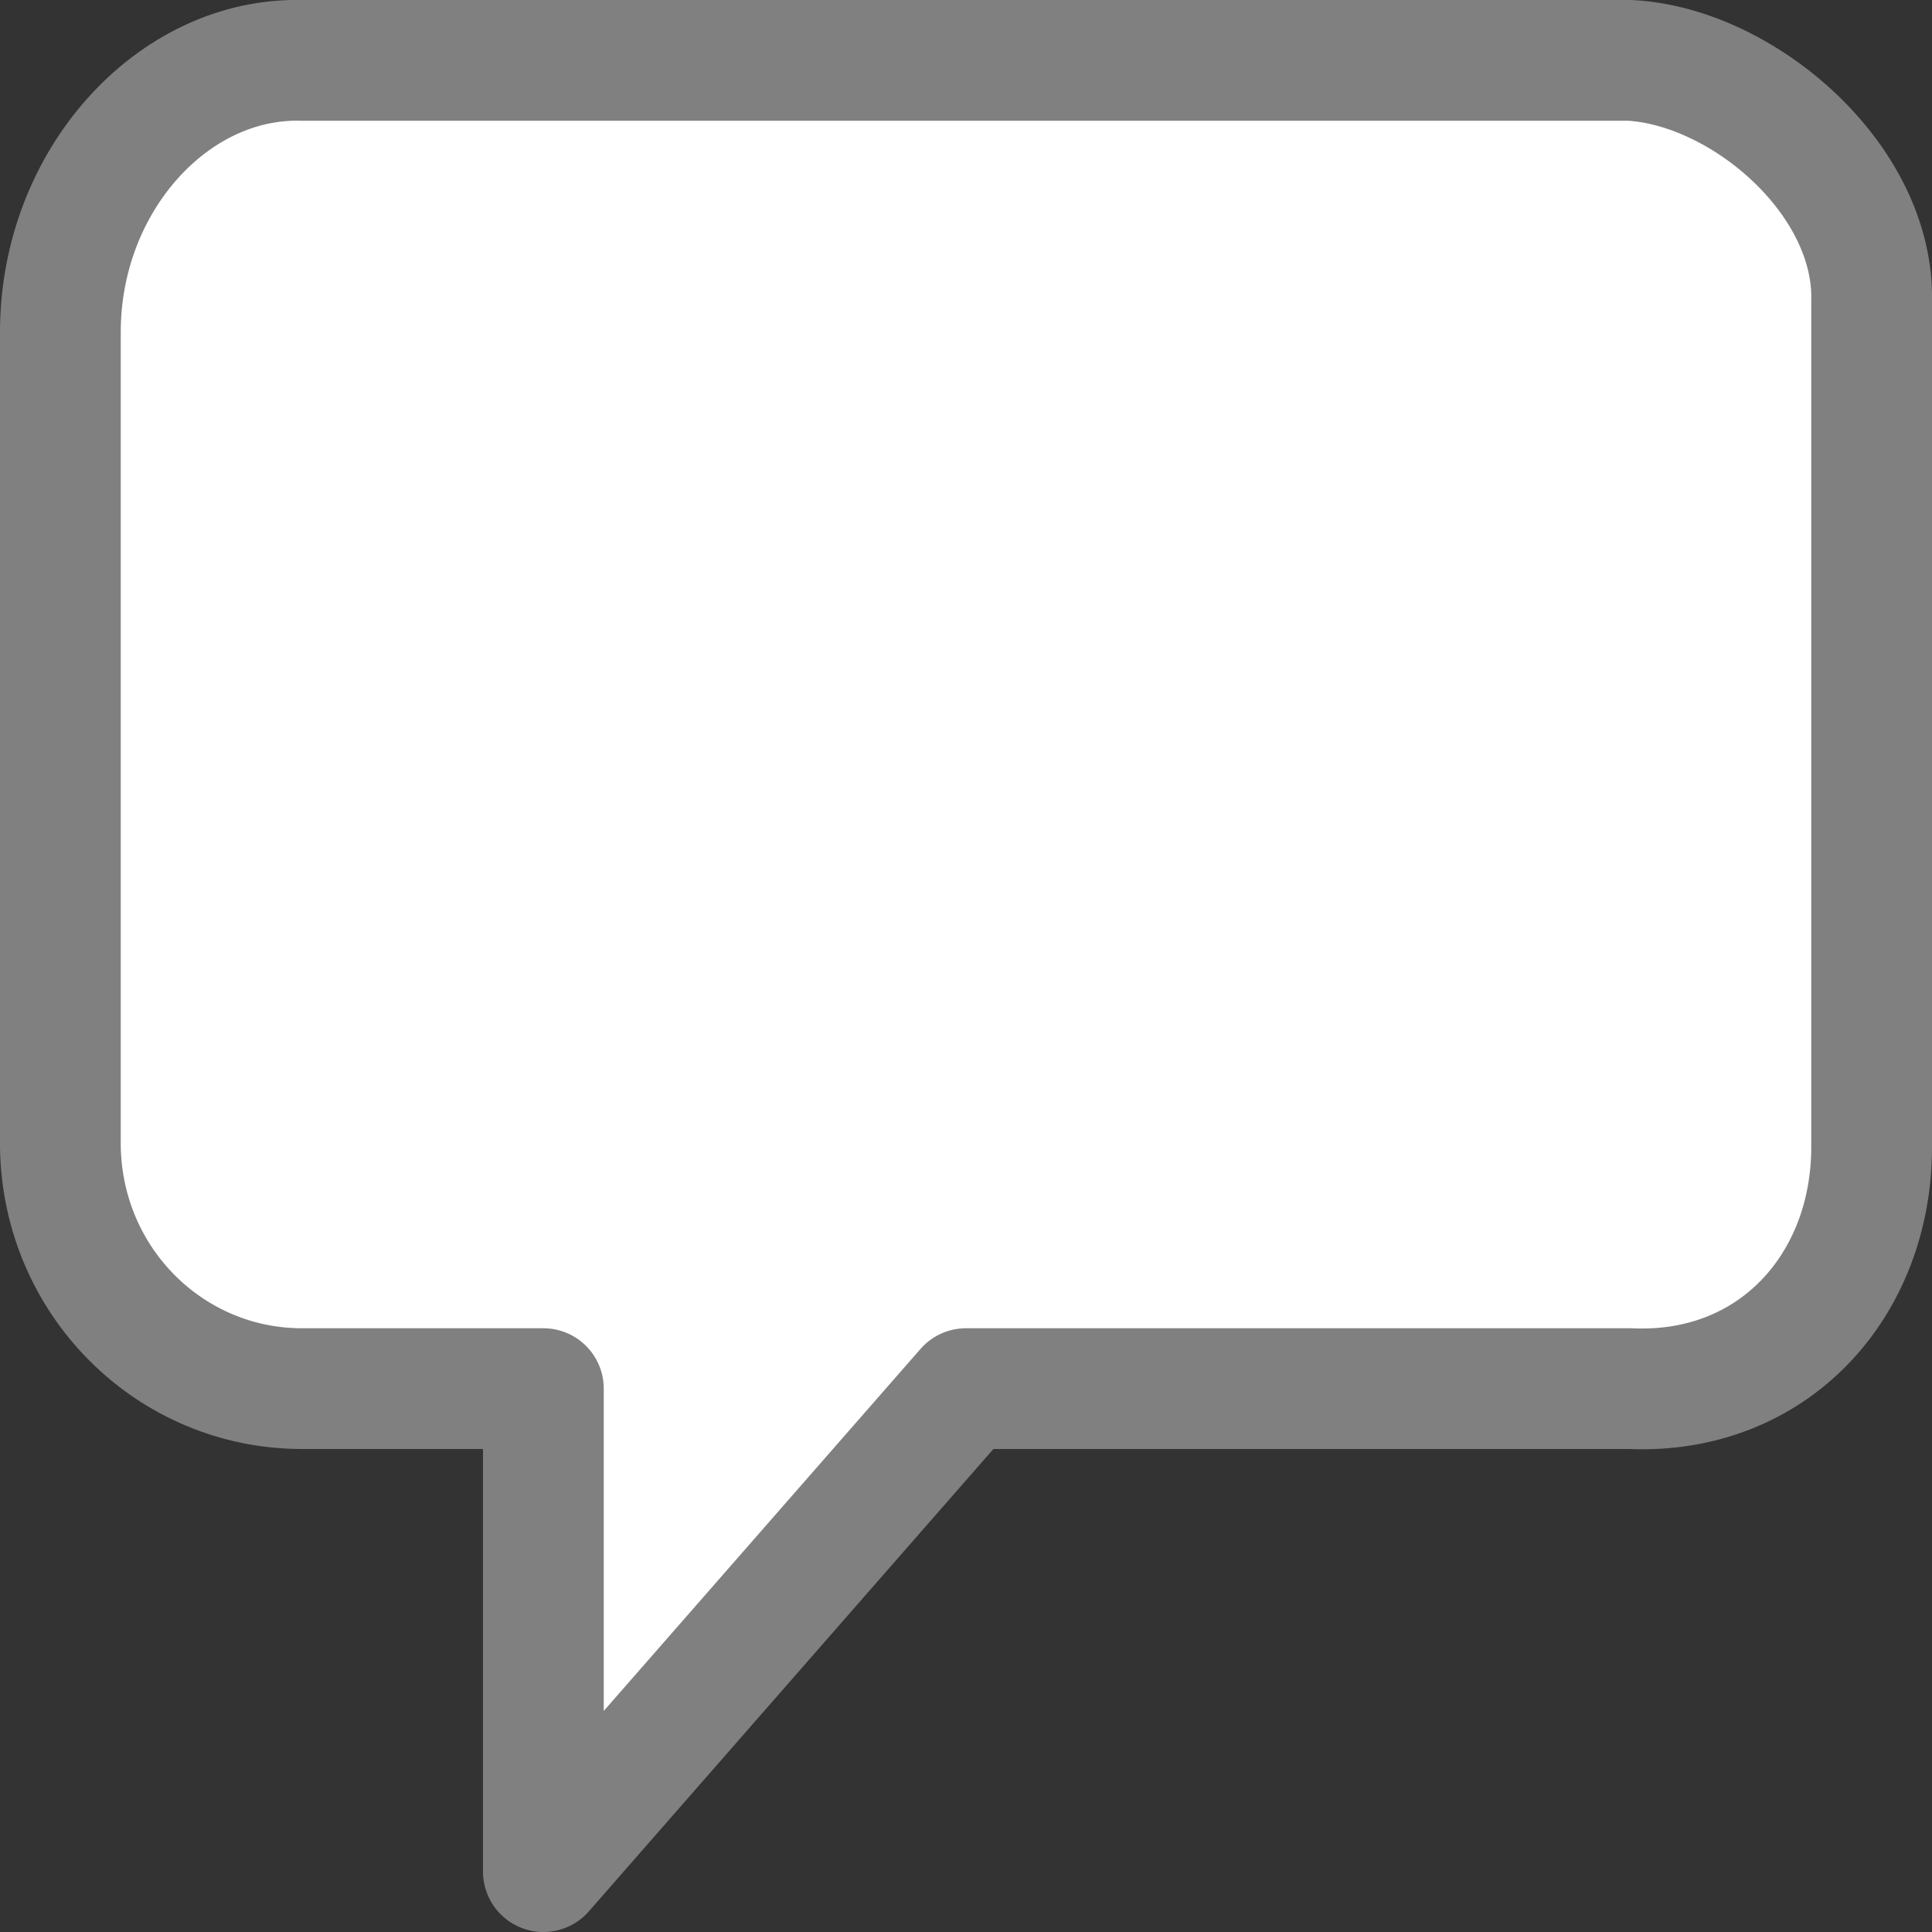 <svg viewBox="0 0 16 16" xmlns="http://www.w3.org/2000/svg"><rect x="0" y="0" width="16" height="16" fill="#333333" stroke="none"/>/&gt;<path d="m .5 2.75v6.75c.019 1.123.916 2 2 2h2v4l3.5-4h5.5c1.188.053 2-.855 2-2v-7c .028-1.015-1.067-1.949-2-2h-11c-1.066-.028-2 .995-2 2.25z" fill="#fff" stroke="#808080" stroke-linejoin="round"/></svg>